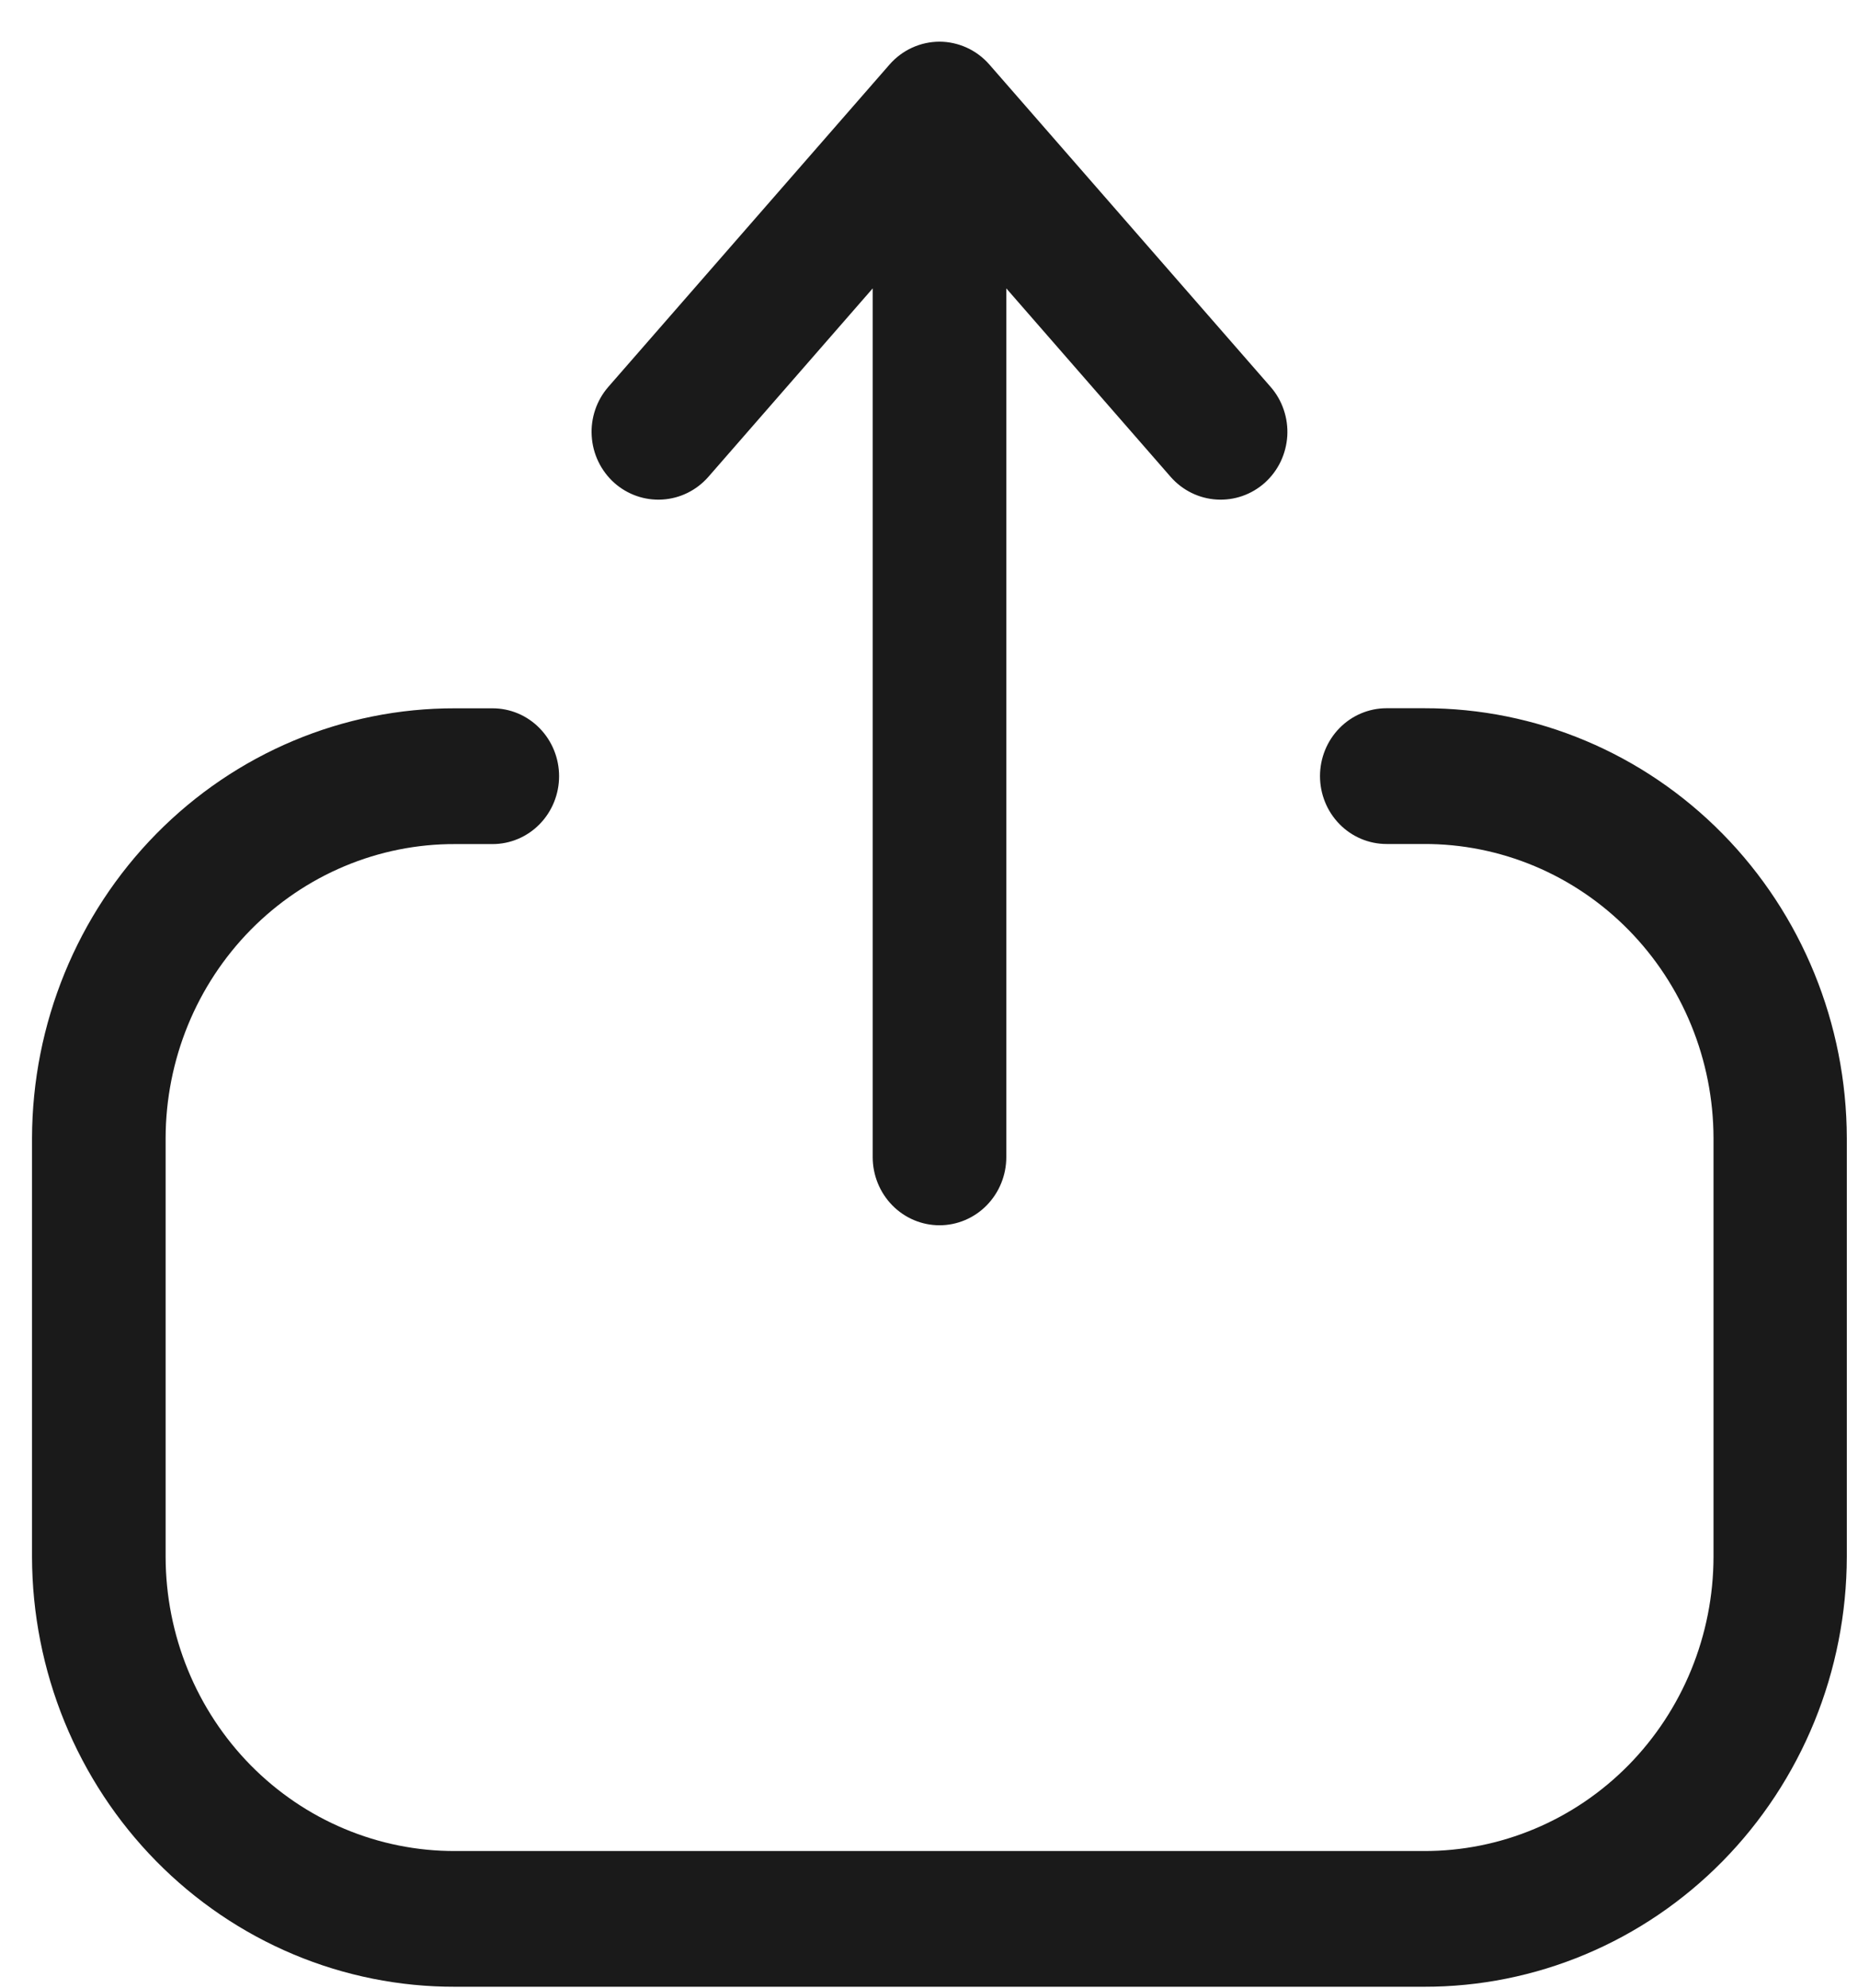 <svg width="43" height="46" viewBox="0 0 43 46" fill="none" xmlns="http://www.w3.org/2000/svg">
<path fill-rule="evenodd" clip-rule="evenodd" d="M21.741 0.964C21.959 0.964 22.175 1.012 22.375 1.103C22.574 1.194 22.752 1.327 22.897 1.493L29.405 8.95C29.54 9.104 29.643 9.283 29.709 9.478C29.776 9.673 29.804 9.88 29.792 10.085C29.779 10.291 29.727 10.493 29.639 10.678C29.55 10.864 29.426 11.029 29.275 11.166C28.967 11.442 28.566 11.582 28.157 11.557C27.749 11.533 27.366 11.344 27.093 11.033L23.289 6.672V26.77C23.289 27.188 23.126 27.589 22.836 27.885C22.546 28.181 22.153 28.347 21.743 28.347C21.333 28.347 20.94 28.181 20.65 27.885C20.36 27.589 20.197 27.188 20.197 26.77V6.672L16.393 11.033C16.12 11.344 15.738 11.533 15.329 11.557C14.921 11.582 14.519 11.442 14.211 11.166C14.06 11.029 13.936 10.864 13.847 10.678C13.758 10.493 13.706 10.292 13.694 10.086C13.681 9.88 13.709 9.674 13.775 9.479C13.841 9.284 13.945 9.104 14.079 8.95L20.587 1.493C20.732 1.327 20.91 1.194 21.109 1.103C21.308 1.012 21.523 0.965 21.741 0.964ZM0.741 26.328C0.748 23.685 1.783 21.153 3.619 19.289C5.455 17.425 7.941 16.381 10.532 16.387H11.4C11.808 16.387 12.2 16.552 12.488 16.847C12.777 17.142 12.939 17.541 12.939 17.957C12.939 18.374 12.777 18.773 12.488 19.068C12.2 19.362 11.808 19.528 11.4 19.528H10.532C9.654 19.525 8.785 19.699 7.973 20.04C7.162 20.38 6.424 20.881 5.802 21.512C5.18 22.144 4.686 22.894 4.348 23.72C4.01 24.547 3.835 25.433 3.833 26.328V36.022C3.835 36.917 4.009 37.803 4.347 38.63C4.685 39.456 5.179 40.207 5.801 40.839C6.423 41.47 7.161 41.971 7.973 42.311C8.785 42.652 9.654 42.826 10.532 42.824H32.956C33.834 42.826 34.703 42.652 35.515 42.311C36.327 41.971 37.065 41.47 37.687 40.839C38.309 40.207 38.803 39.456 39.141 38.63C39.479 37.803 39.654 36.917 39.656 36.022V26.328C39.654 25.432 39.479 24.546 39.141 23.72C38.803 22.893 38.309 22.143 37.687 21.511C37.065 20.879 36.327 20.379 35.515 20.038C34.703 19.698 33.834 19.523 32.956 19.526H32.088C31.68 19.526 31.288 19.36 31 19.066C30.711 18.771 30.549 18.372 30.549 17.955C30.549 17.539 30.711 17.14 31 16.845C31.288 16.551 31.68 16.385 32.088 16.385H32.956C35.546 16.381 38.031 17.425 39.866 19.29C41.701 21.154 42.735 23.686 42.741 26.328V36.022C42.738 37.33 42.483 38.626 41.989 39.834C41.495 41.042 40.773 42.139 39.864 43.062C38.955 43.985 37.877 44.717 36.69 45.215C35.504 45.713 34.233 45.967 32.951 45.964H10.532C9.249 45.967 7.978 45.713 6.792 45.215C5.606 44.717 4.527 43.985 3.618 43.062C2.709 42.139 1.987 41.042 1.493 39.834C1 38.626 0.744 37.33 0.741 36.022V26.328Z" fill="#1A1A1A"/>
</svg>

